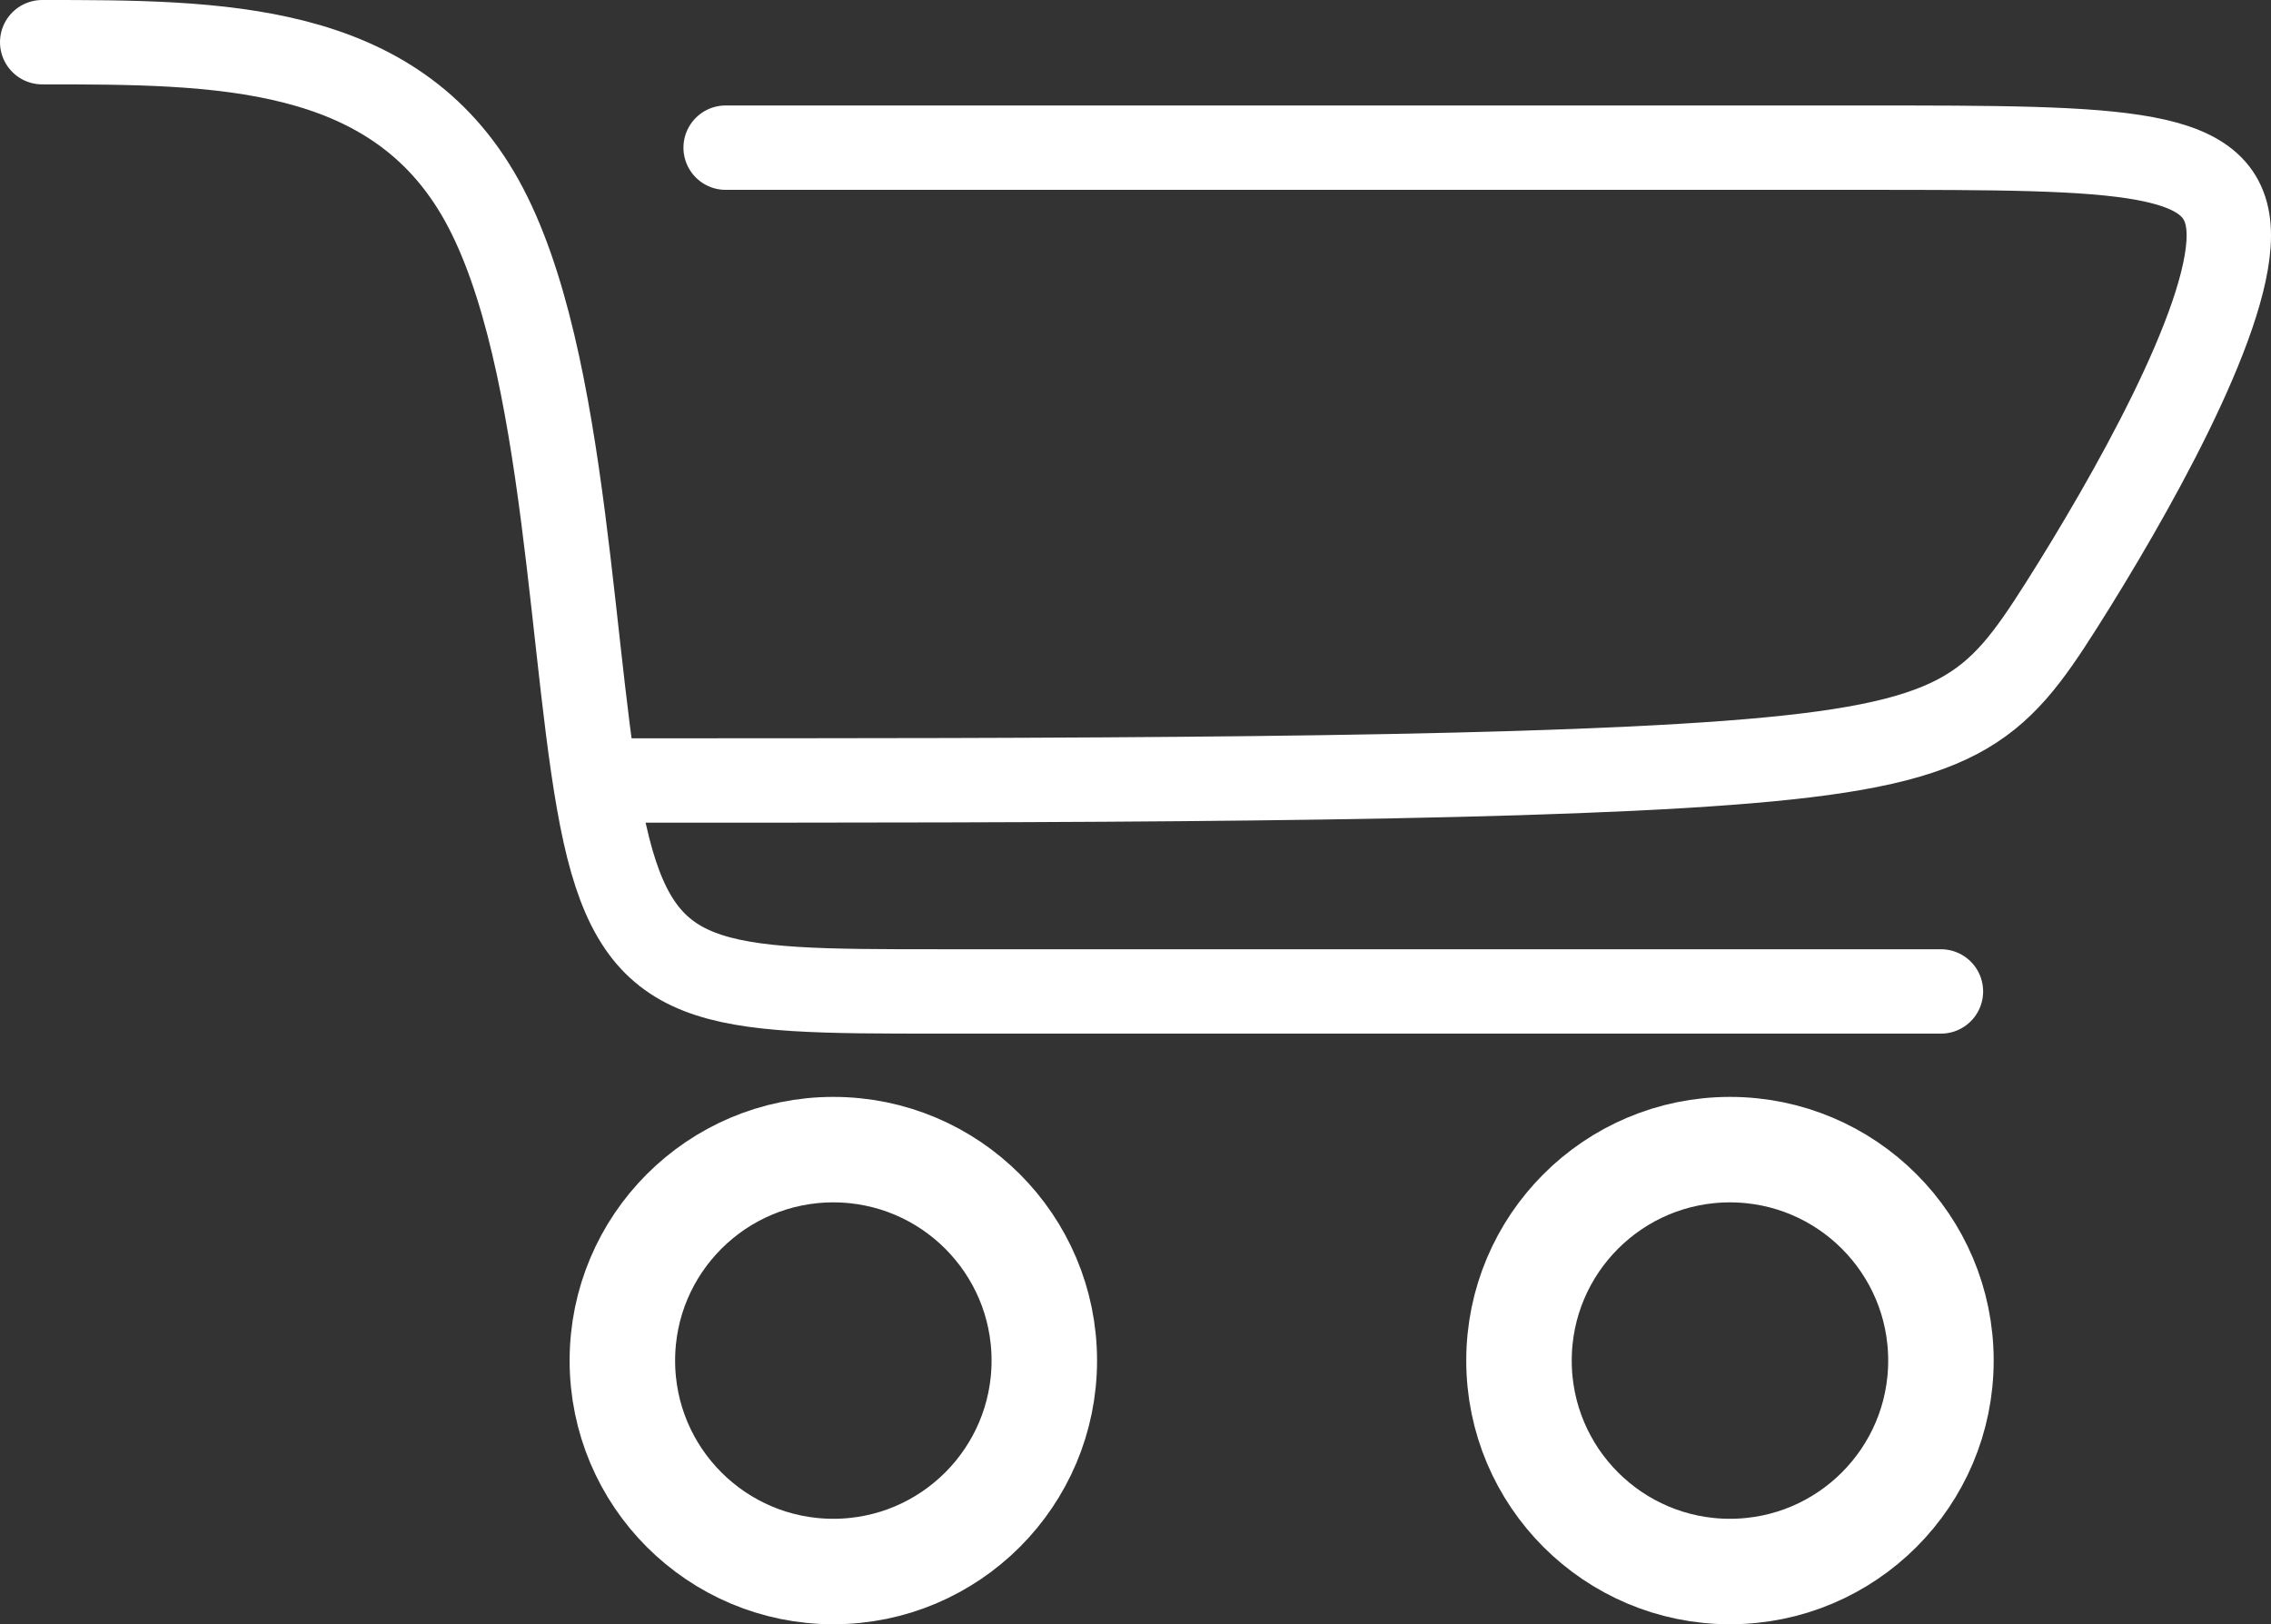 <?xml version="1.0" encoding="UTF-8" standalone="no"?>
<svg
   xmlns:dc="http://purl.org/dc/elements/1.1/"
   xmlns:cc="http://creativecommons.org/ns#"
   xmlns:rdf="http://www.w3.org/1999/02/22-rdf-syntax-ns#"
   xmlns:svg="http://www.w3.org/2000/svg"
   xmlns="http://www.w3.org/2000/svg"
   id="svg8"
   version="1.1"
   viewBox="0 0 21.529 15.4"
   height="15.4mm"
   width="21.529mm">
  <rect x="0" y="0" width="21.529" height="15.4" fill="#333333" stroke="none"/>
  <defs
     id="defs2" />
  <g
     id="layer1">
    <ellipse
       ry="2"
       rx="2"
       cy="12.9"
       cx="7.9"
       id="path835"
       style="fill:none;stroke:#ffffff;stroke-width:1;stroke-linecap:round;stroke-linejoin:round;stroke-miterlimit:4;stroke-dasharray:none;stroke-opacity:1;paint-order:markers fill stroke" />
    <ellipse
       style="fill:none;stroke:#ffffff;stroke-width:1;stroke-linecap:round;stroke-linejoin:round;stroke-miterlimit:4;stroke-dasharray:none;stroke-opacity:1;paint-order:markers fill stroke"
       id="path835-4"
       cx="16.4"
       cy="12.9"
       rx="2"
       ry="2" />
    <path
       id="path864"
       d="m 0.4,0.4 c 1.667,0 3.334,0 4.167,1.5 C 5.4,3.4 5.4,6.4 5.733,7.9 c 0.333,1.5 1,1.5 3.167,1.5 2.167,0 5.833,0 9.5,0"
       style="fill:none;stroke:#ffffff;stroke-width:0.8;stroke-linecap:round;stroke-linejoin:miter;stroke-miterlimit:4;stroke-dasharray:none;stroke-opacity:1" />
    <path
       id="path872"
       d="m 5.929,7.4 c 4.117,0 8.234,0 10.45,-0.167 2.217,-0.167 2.533,-0.5 3.167,-1.5 0.633,-1 1.583,-2.667 1.583,-3.5 1.42e-4,-0.833 -0.95,-0.833 -3.483,-0.833 -2.533,0 -6.65,0 -10.767,0"
       style="fill:none;stroke:#ffffff;stroke-width:0.8;stroke-linecap:round;stroke-linejoin:miter;stroke-miterlimit:4;stroke-dasharray:none;stroke-opacity:1" />
  </g>
</svg>
